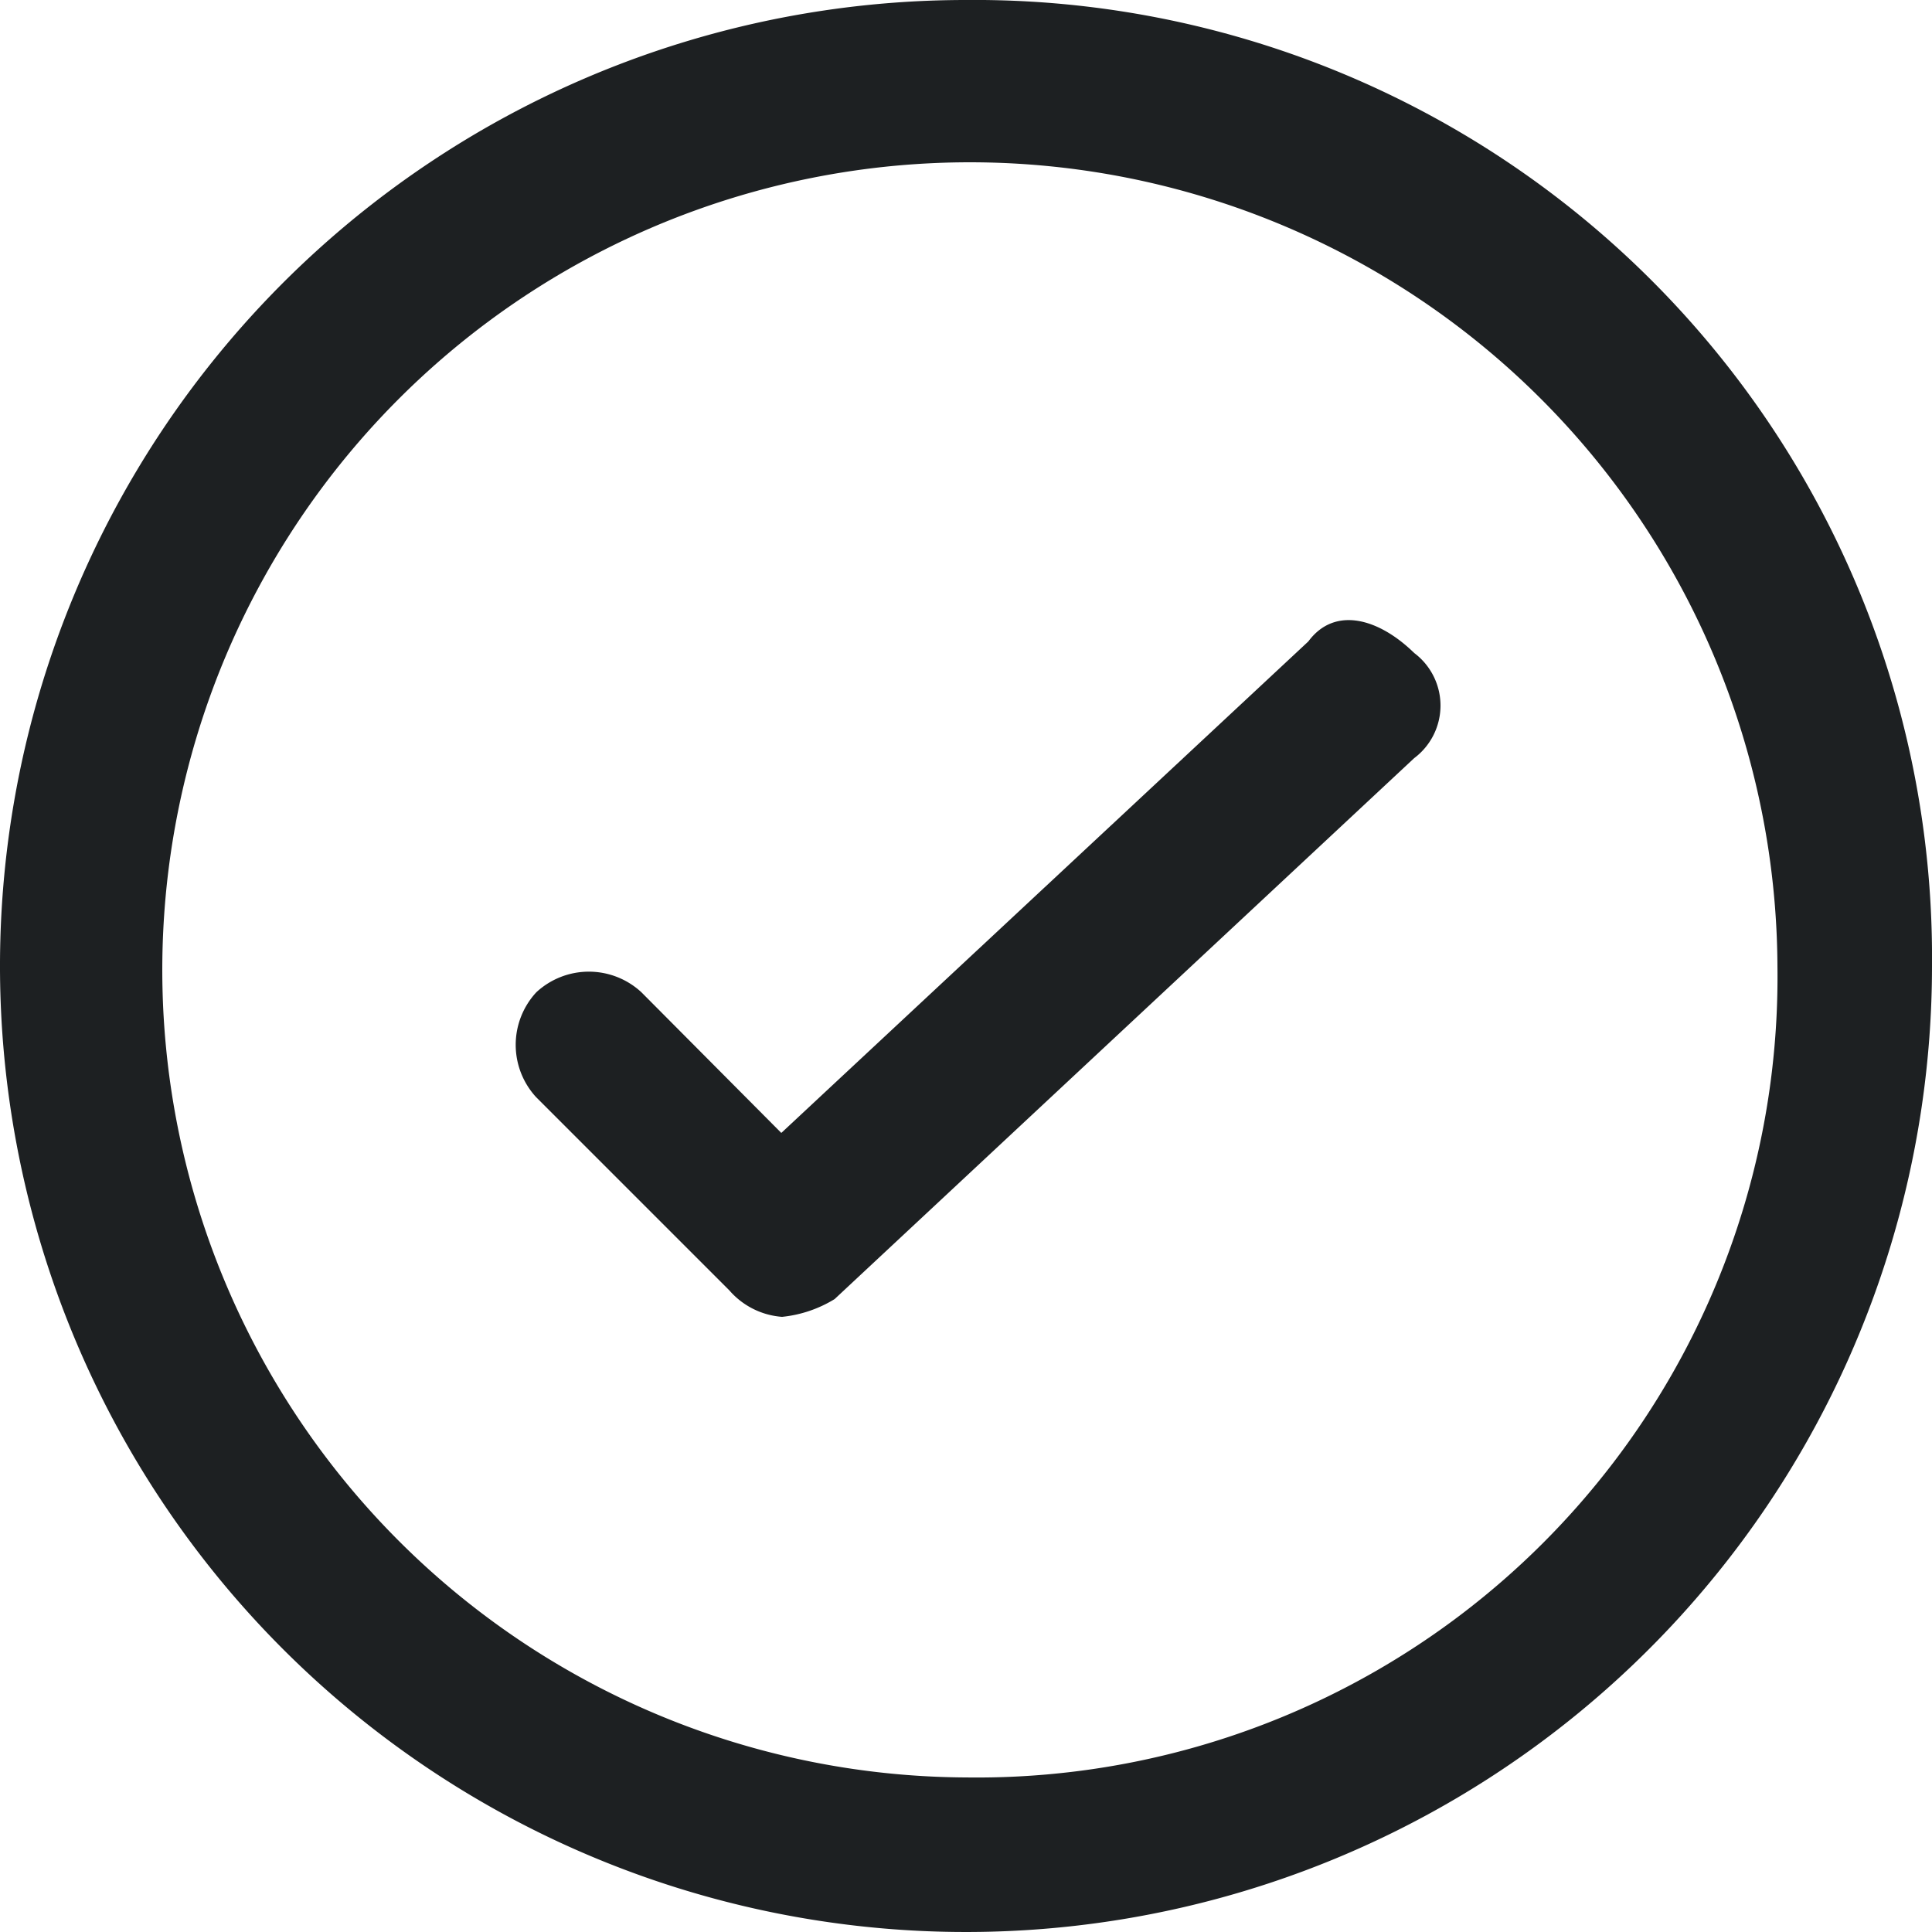 <svg xmlns="http://www.w3.org/2000/svg" viewBox="0 0 25 25"><defs><style>.cls-1{fill:#1d2022;}</style></defs><title>Asset 11</title><g id="Layer_2" data-name="Layer 2"><g id="Layer_1-2" data-name="Layer 1"><path class="cls-1" d="M16.93,8.3l-6.82,6.36L8.3,12.84a1,1,0,0,0-1.36,0,1,1,0,0,0,0,1.36l2.5,2.5a1,1,0,0,0,.68.34,1.61,1.61,0,0,0,.68-.23l7.5-7a.85.85,0,0,0,0-1.36C17.84,8,17.27,7.84,16.93,8.3Z"/><path class="cls-1" d="M12.5,0A12.5,12.5,0,1,0,25,12.5,12.39,12.39,0,0,0,12.5,0Zm0,23A10.45,10.45,0,1,1,23,12.5,10.36,10.36,0,0,1,12.5,23Z"/></g></g></svg>

